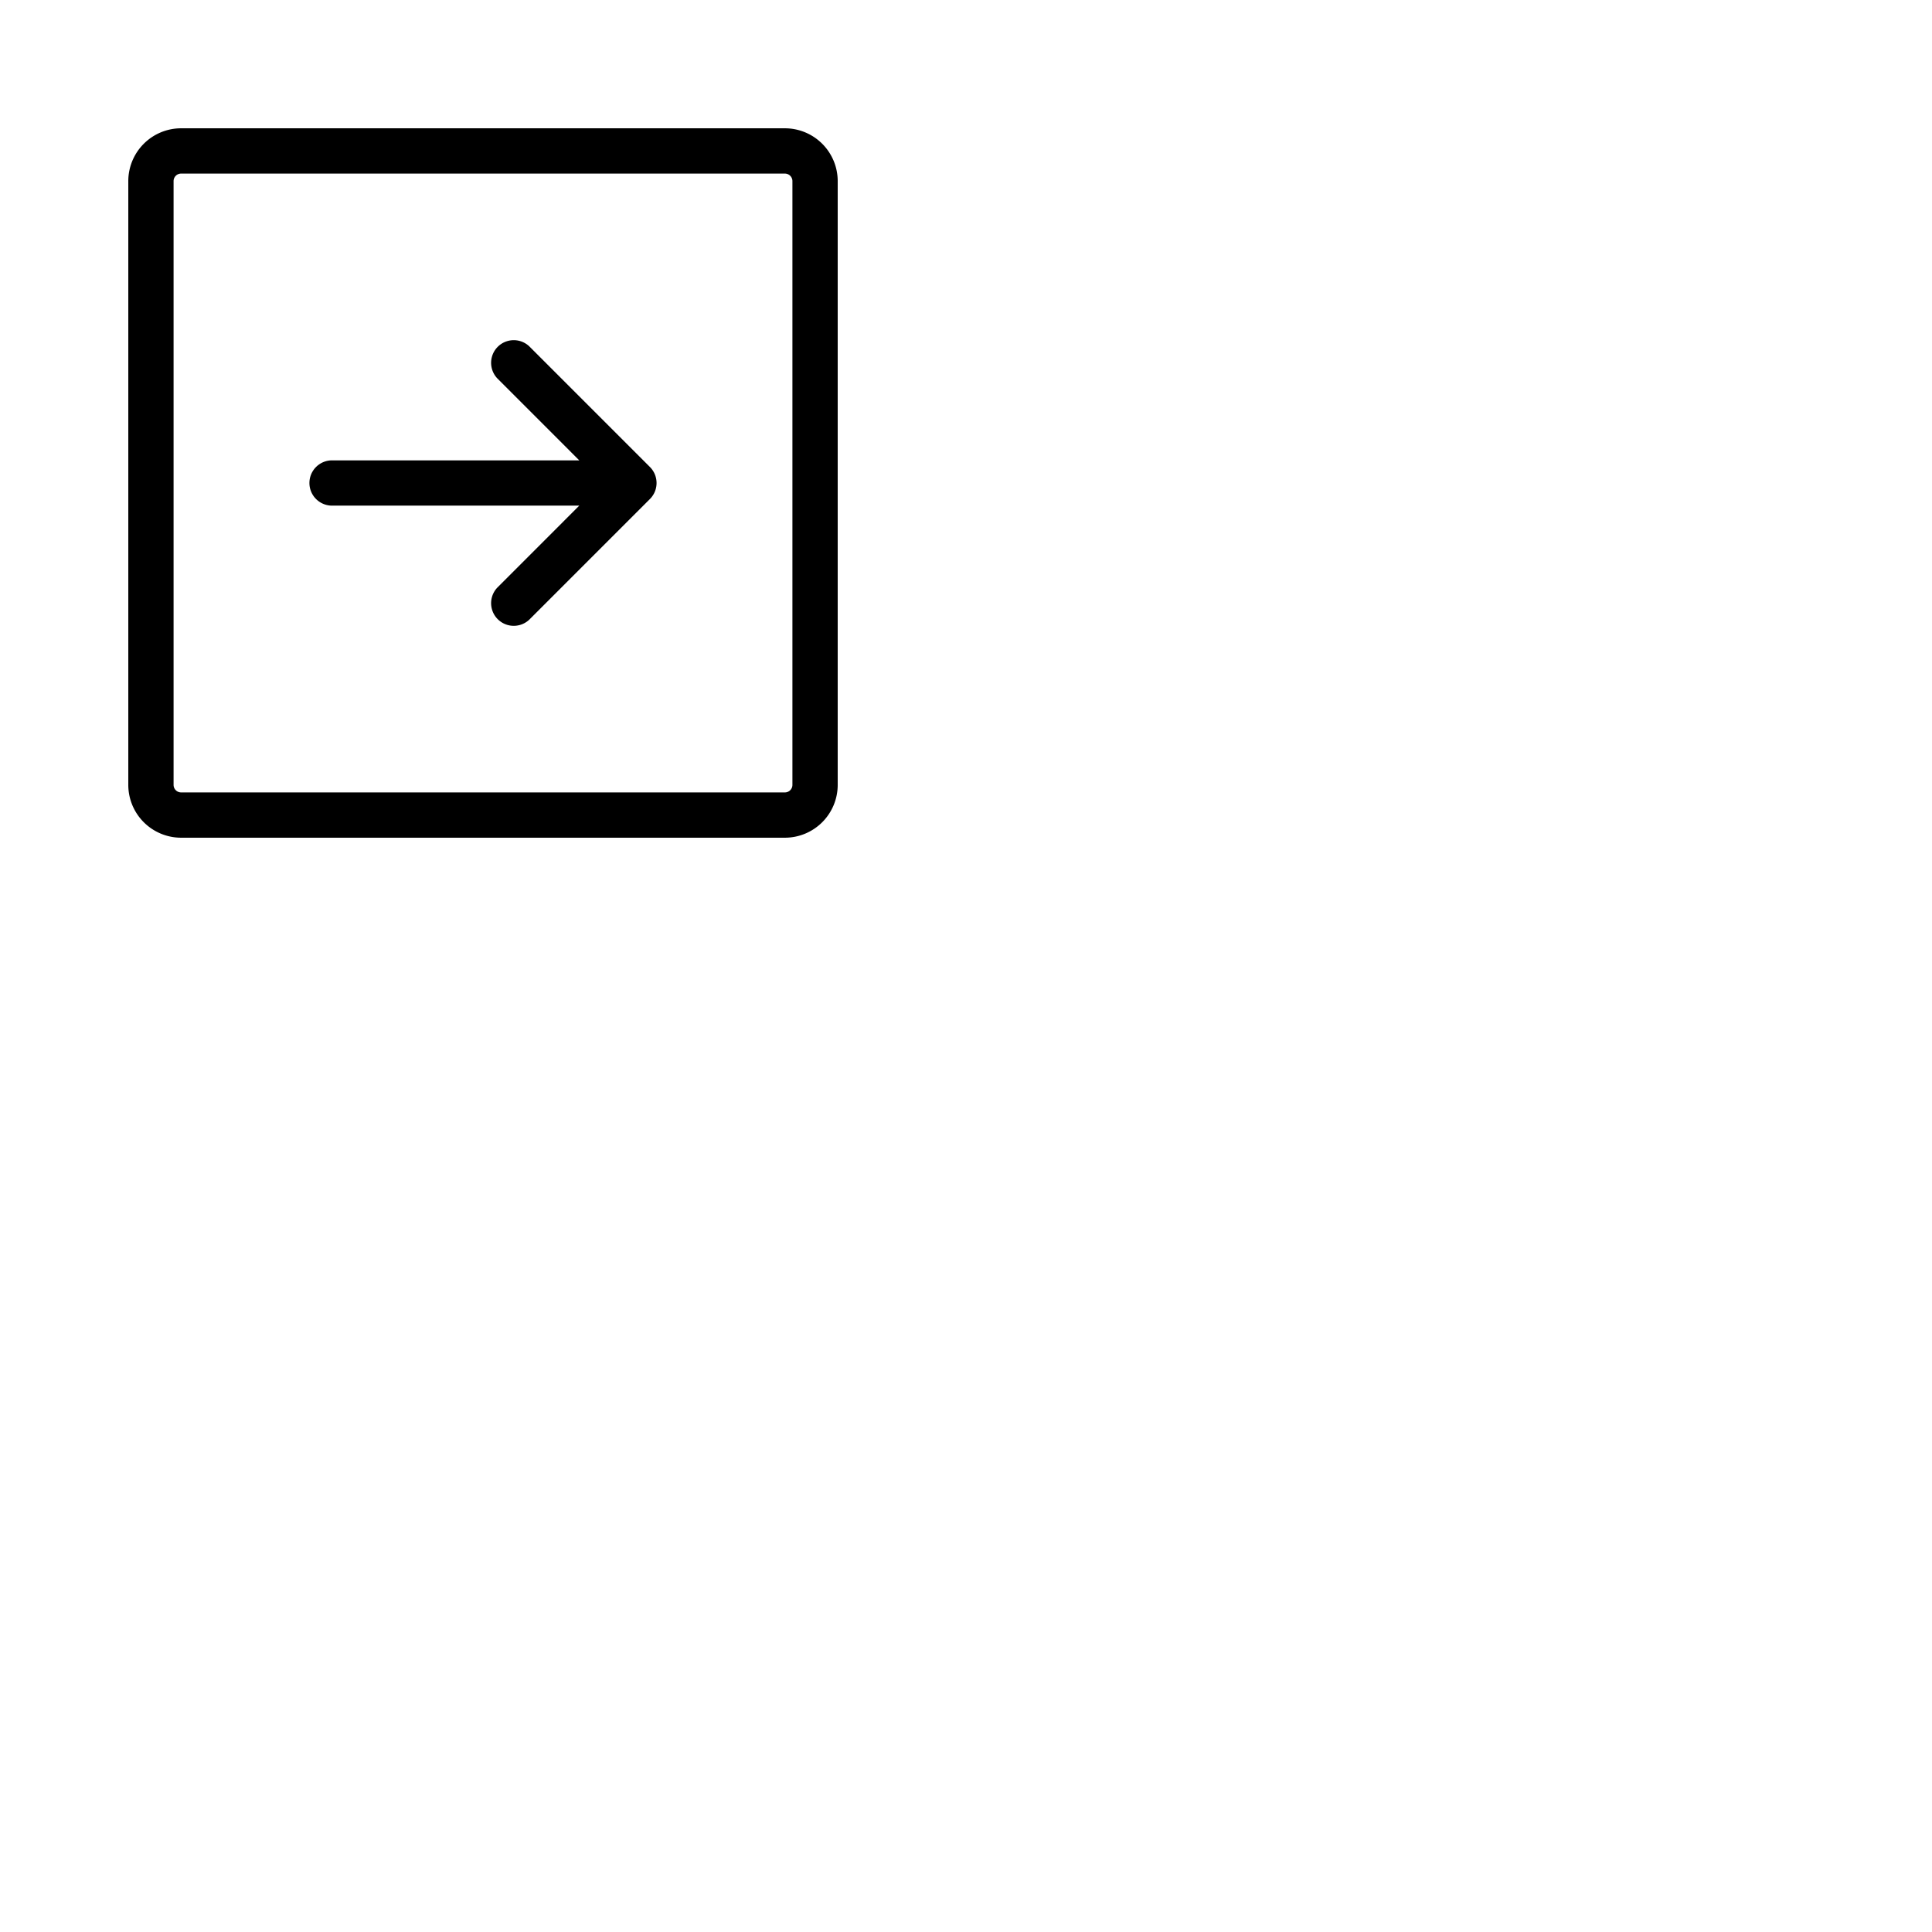 <svg xmlns="http://www.w3.org/2000/svg" version="1.1" viewBox="0 0 512 512" fill="currentColor"><path fill="currentColor" d="M208 34H48a14 14 0 0 0-14 14v160a14 14 0 0 0 14 14h160a14 14 0 0 0 14-14V48a14 14 0 0 0-14-14m2 174a2 2 0 0 1-2 2H48a2 2 0 0 1-2-2V48a2 2 0 0 1 2-2h160a2 2 0 0 1 2 2Zm-37.76-84.24a6 6 0 0 1 0 8.48l-32 32a6 6 0 0 1-8.48-8.48L153.51 134H88a6 6 0 0 1 0-12h65.51l-21.75-21.76a6 6 0 0 1 8.48-8.48Z"/></svg>